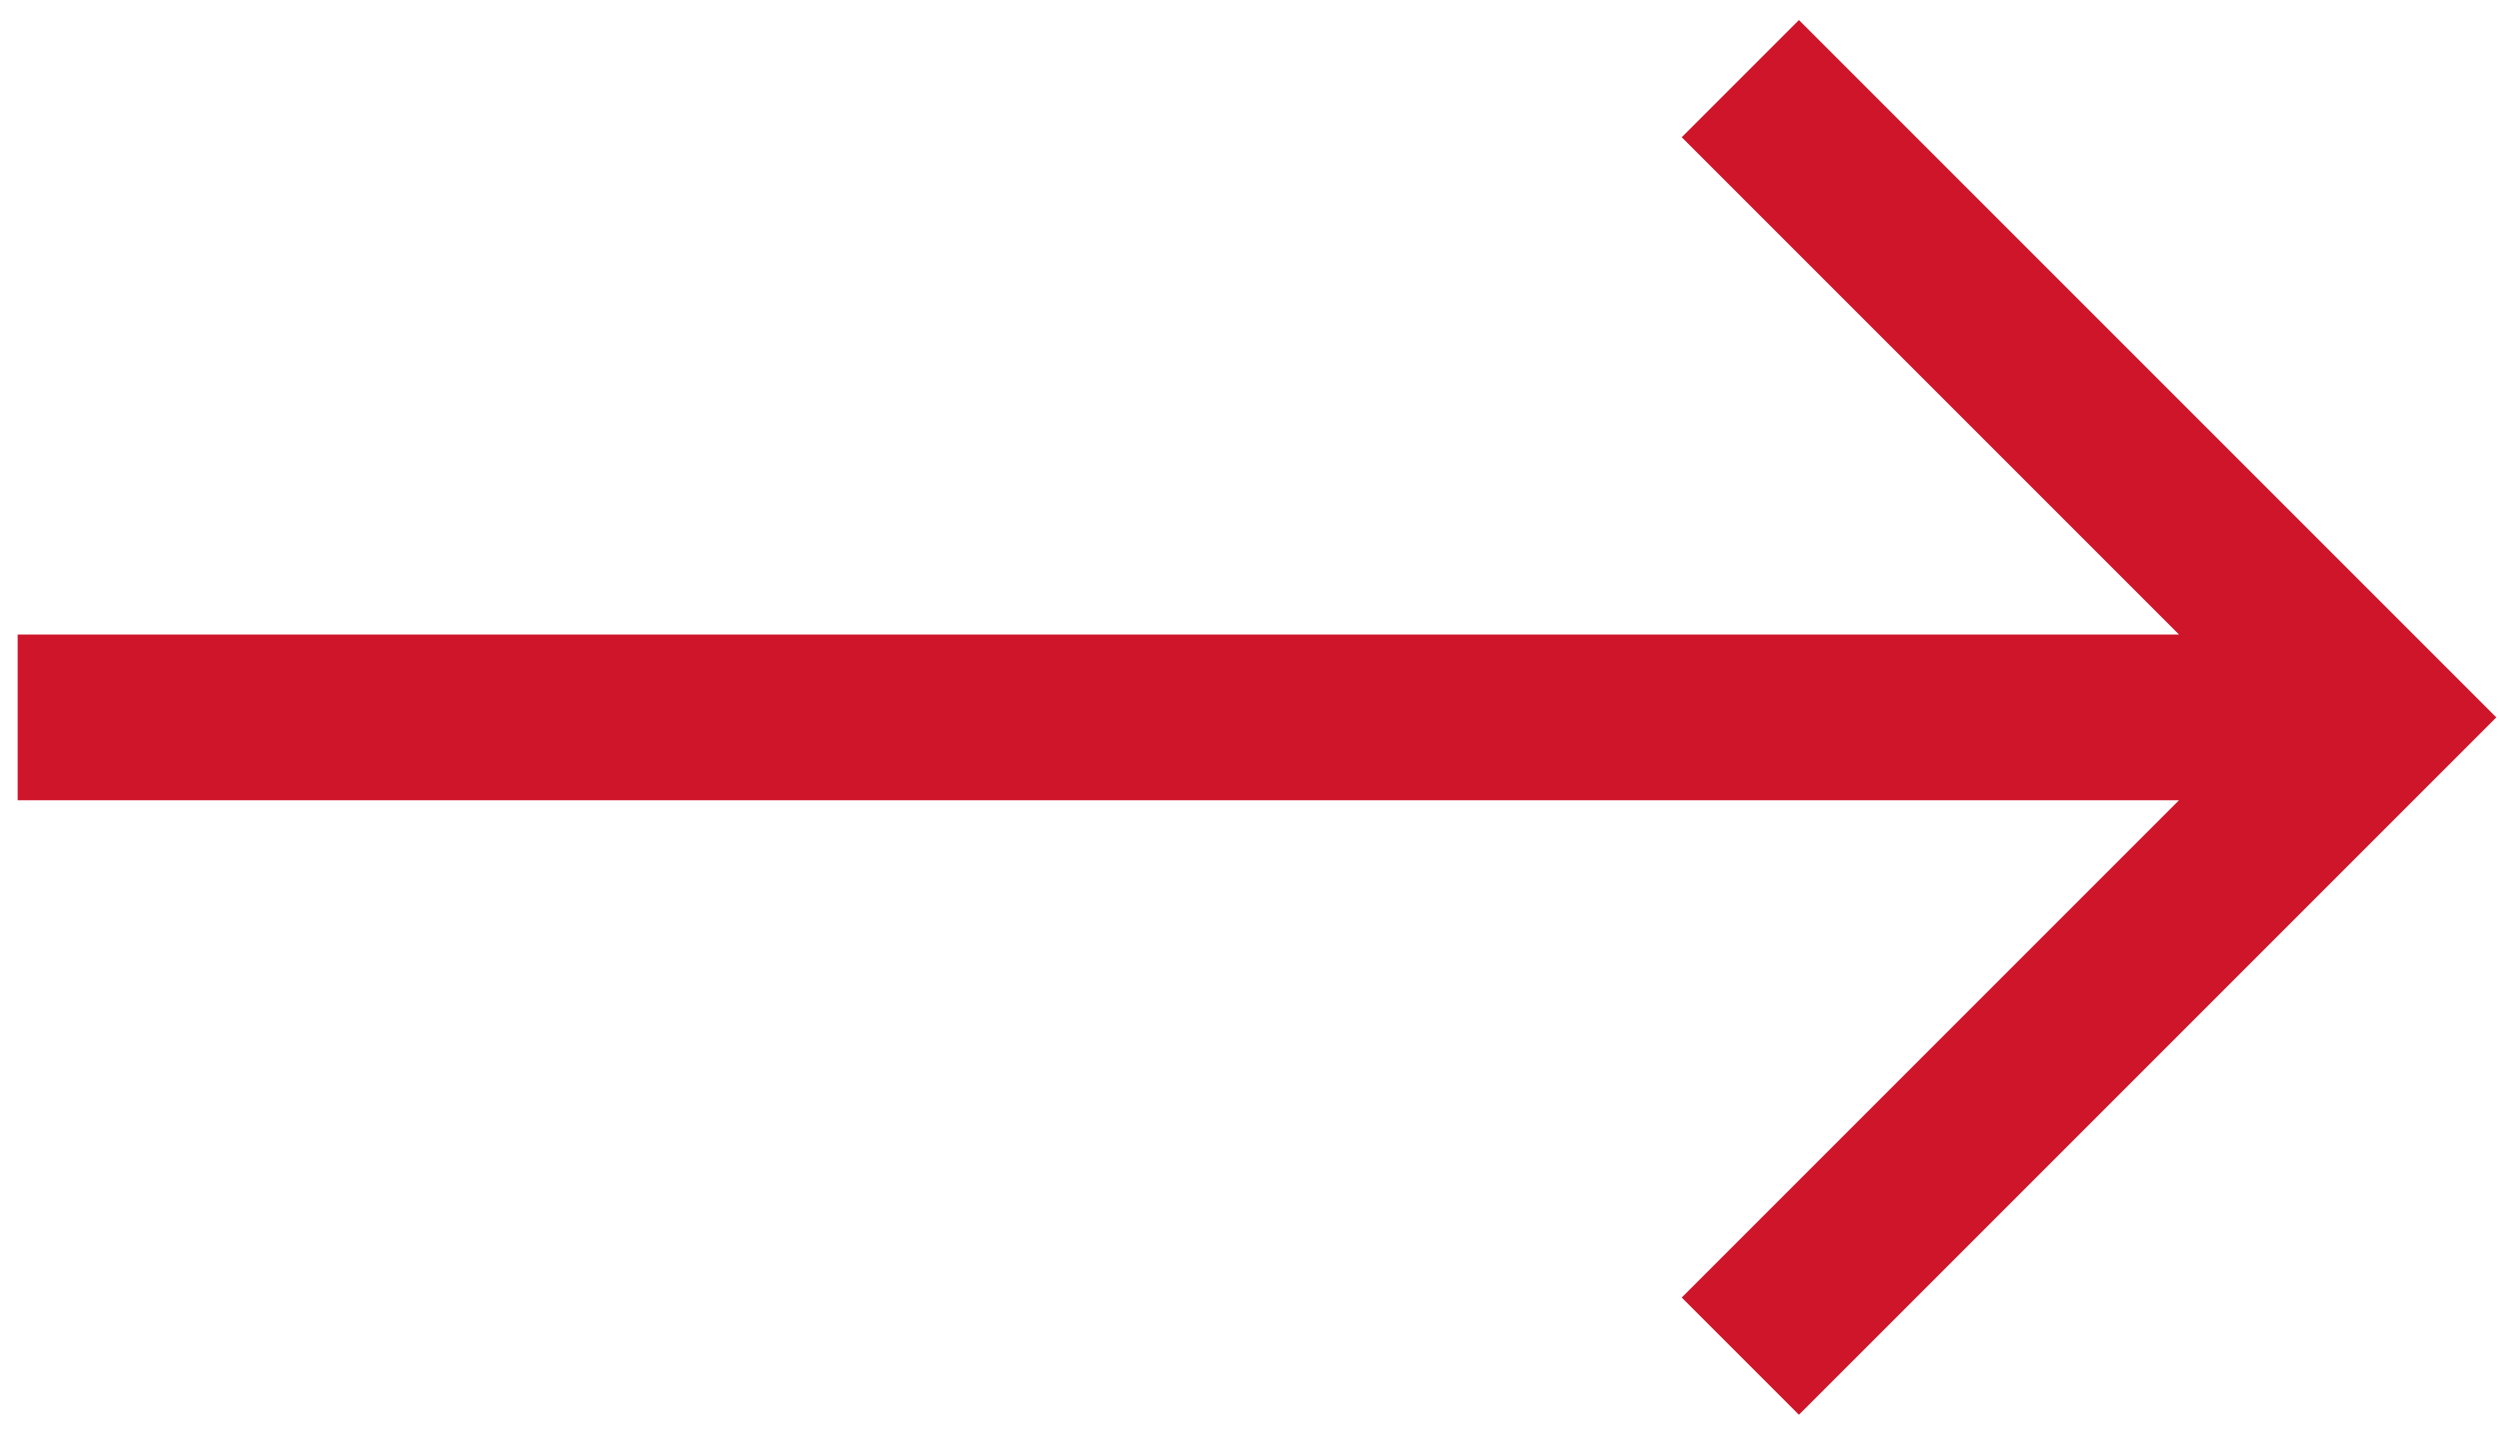 <svg width="115" height="66" viewBox="0 0 115 66" fill="none" xmlns="http://www.w3.org/2000/svg">
<path d="M82.751 0.922L77.359 6.313L100.234 29.188H0.812V36.813H100.233L77.359 59.687L82.751 65.078L114.83 33L82.751 0.922Z" fill="#CE152A"/>
</svg>
